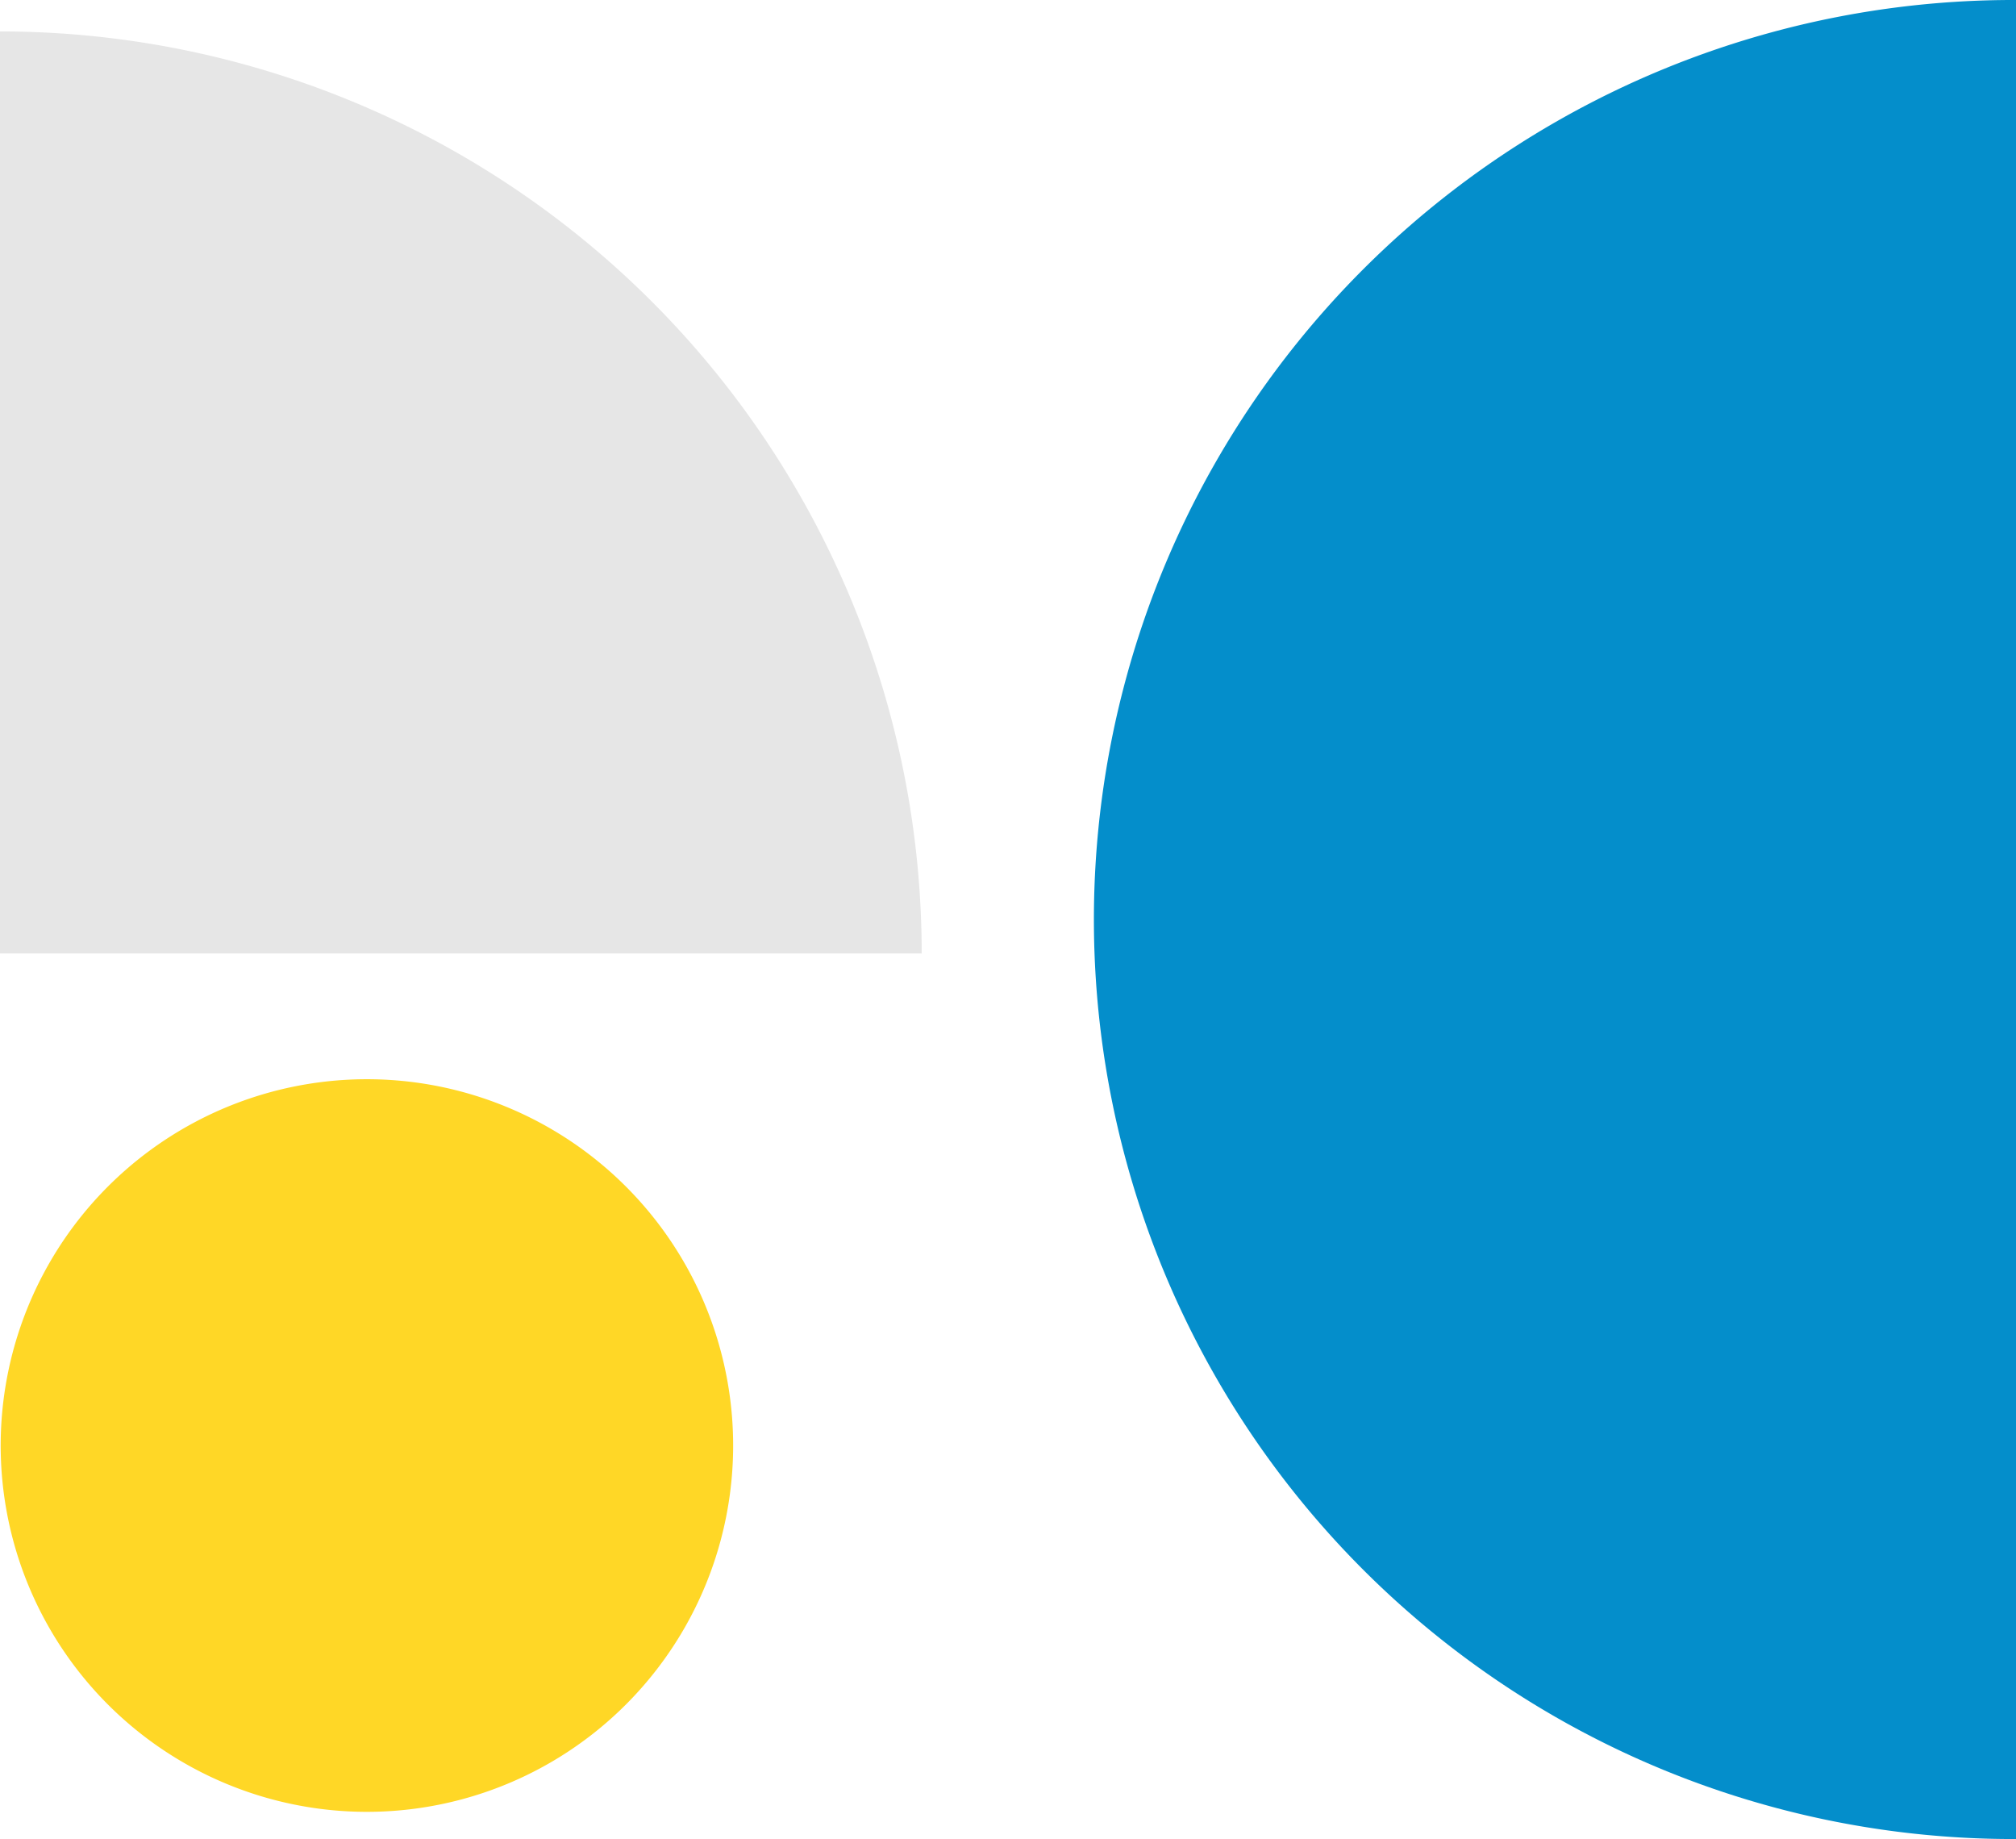 <svg xmlns="http://www.w3.org/2000/svg" width="238.467" height="217.485" viewBox="0 0 238.467 217.485"><defs><style>.a{fill:#048ecb;}.b{fill:#e6e6e6;}.c{fill:#ffd726;}</style></defs><g transform="translate(-974.618 -574.981)"><path class="a" d="M109.025,217.485A108.743,108.743,0,1,1,109.025,0Z" transform="translate(1104.06 574.981)"/><path class="b" d="M109.025,109.037H0V0A109.011,109.011,0,0,1,41.722,8.3a109.029,109.029,0,0,1,35.37,23.636A109.045,109.045,0,0,1,100.726,67.31,109.037,109.037,0,0,1,109.025,109.037Z" transform="translate(974.618 578.698)"/><path class="c" d="M43.315,86.64A43.32,43.32,0,1,1,86.631,43.32,43.318,43.318,0,0,1,43.315,86.64Z" transform="translate(974.708 702.611)"/></g></svg>